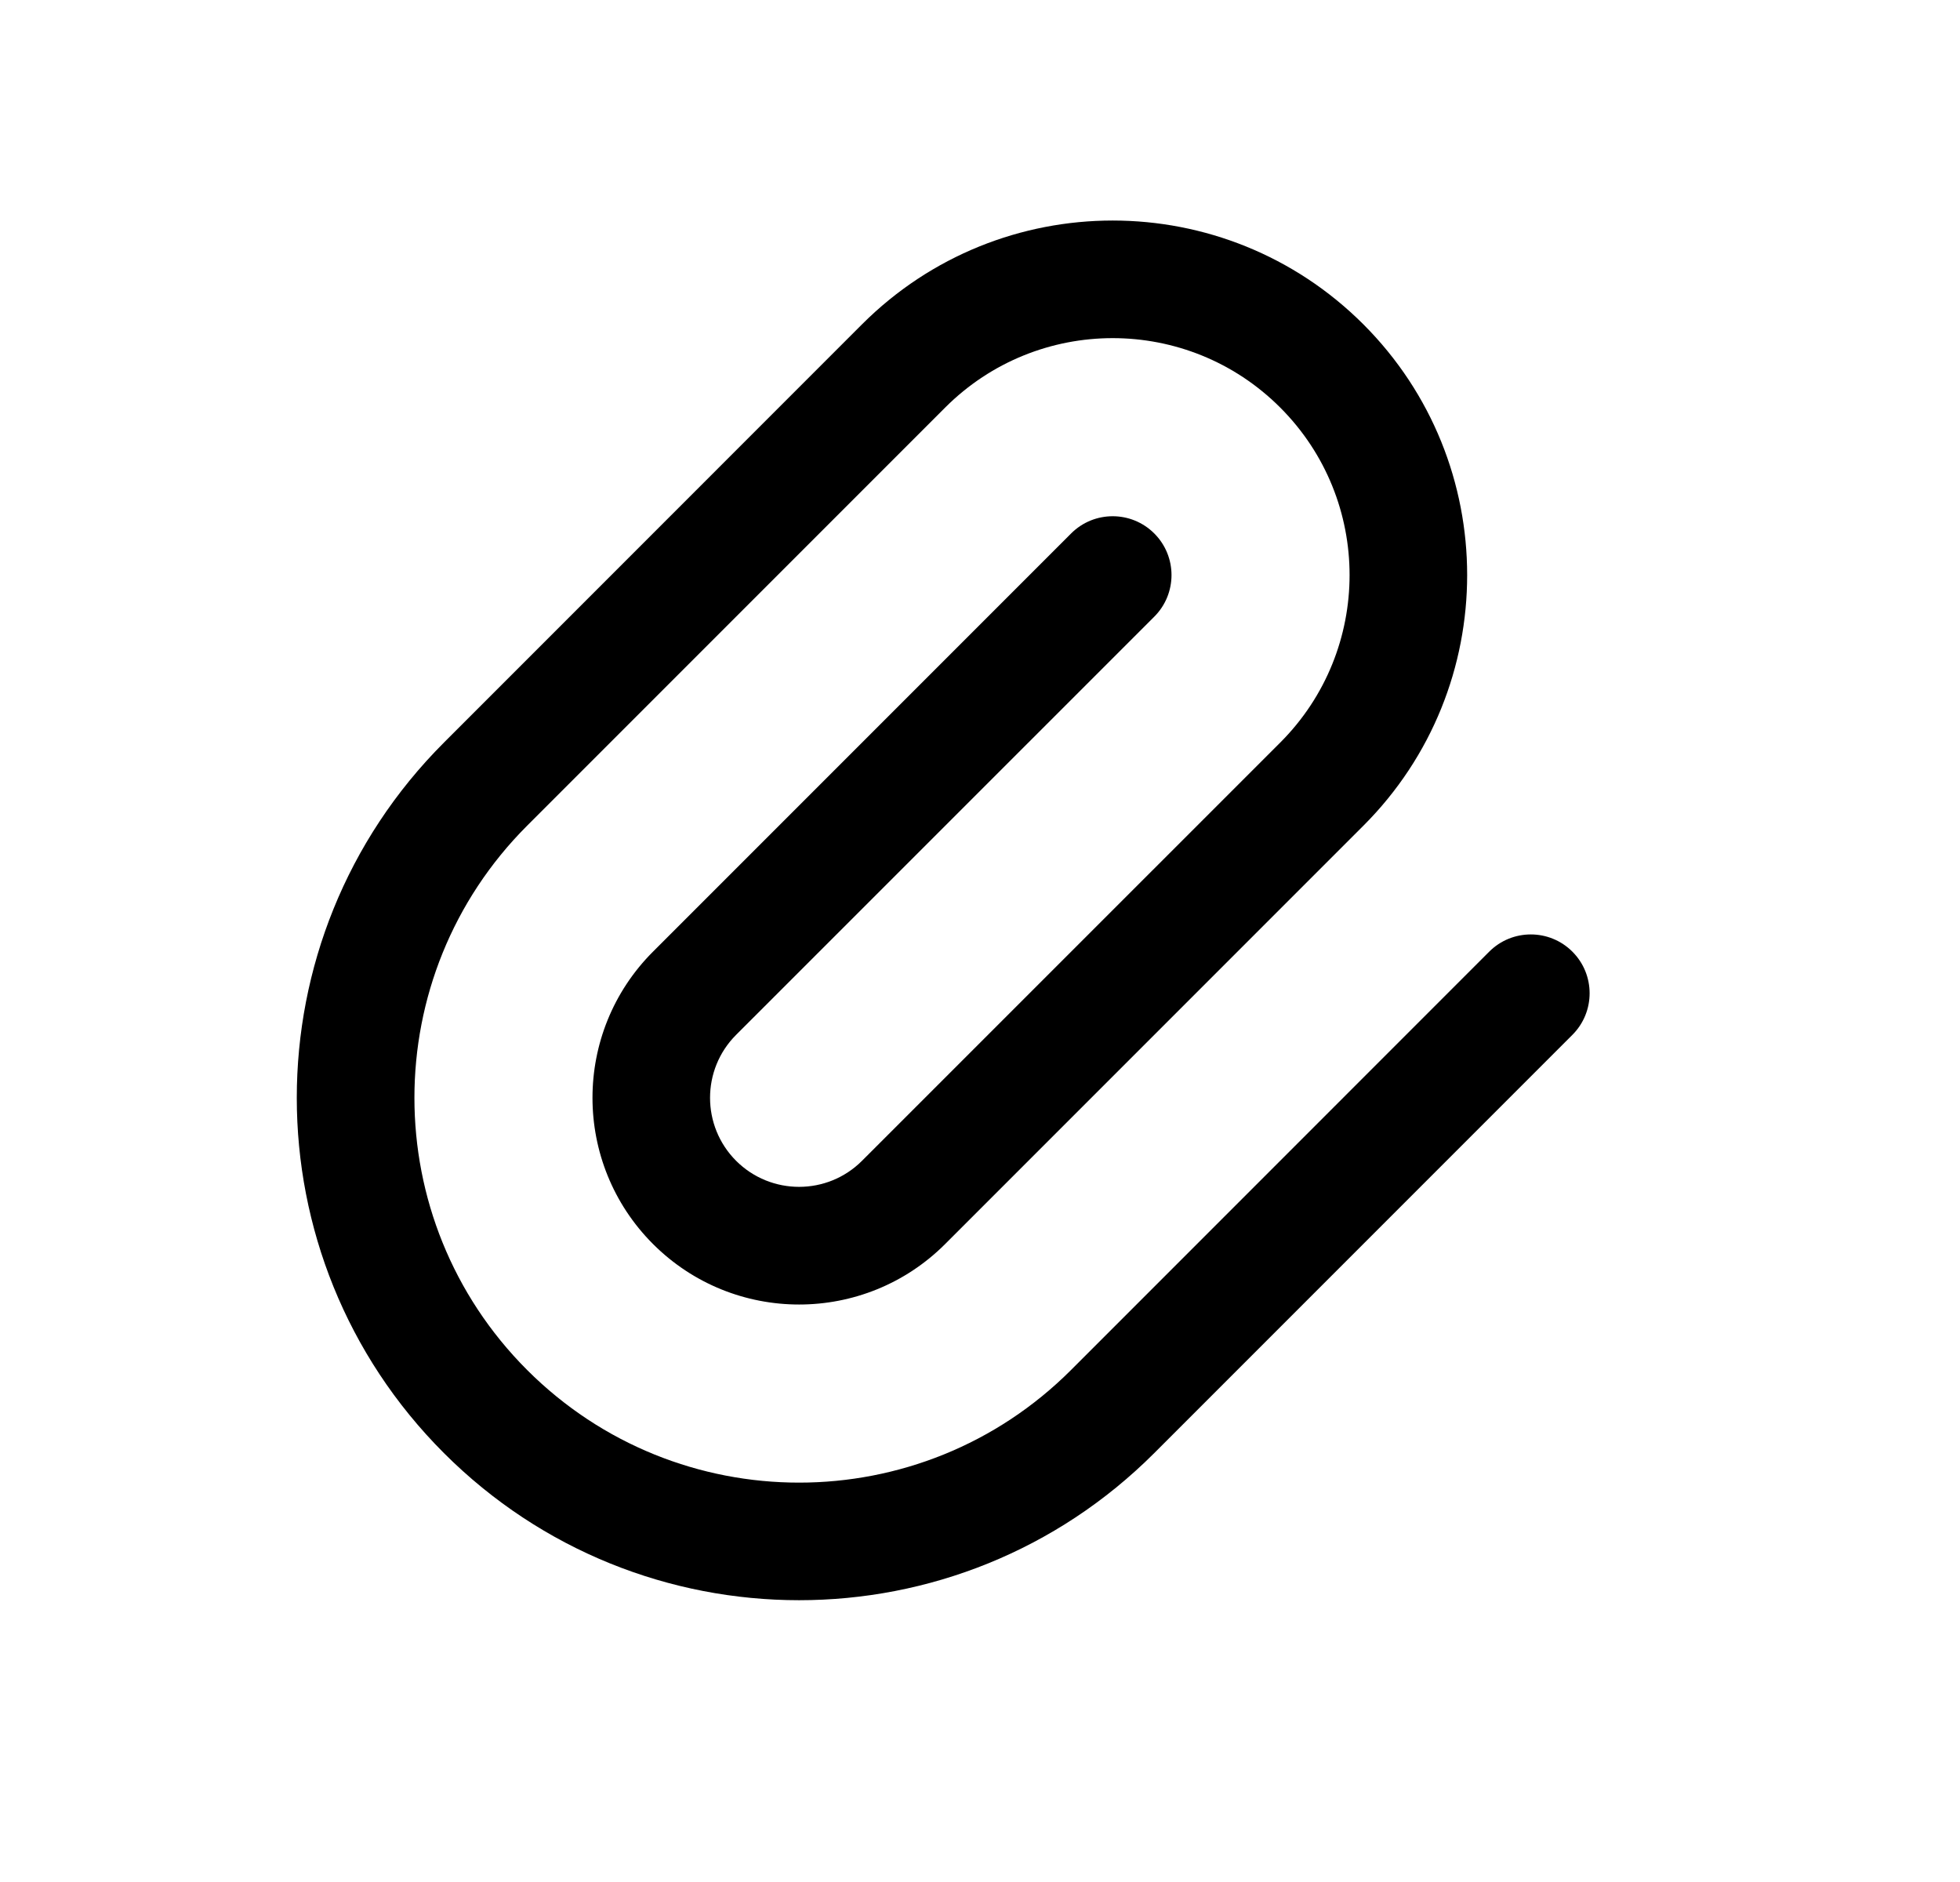 <svg width="25" height="24" viewBox="0 0 25 24" fill="none" xmlns="http://www.w3.org/2000/svg">
<path fill-rule="evenodd" clip-rule="evenodd" d="M10.995 4.136C12.761 2.371 15.624 2.371 17.39 4.136C19.155 5.902 19.155 8.765 17.39 10.53L12.056 15.864C11.027 16.893 9.358 16.893 8.329 15.864C7.3 14.834 7.3 13.165 8.329 12.136L13.662 6.803C13.955 6.51 14.43 6.51 14.723 6.803C15.016 7.096 15.016 7.571 14.723 7.864L9.389 13.197C8.946 13.64 8.946 14.359 9.389 14.803C9.833 15.246 10.552 15.246 10.995 14.803L16.329 9.47C17.509 8.29 17.509 6.377 16.329 5.197C15.149 4.017 13.236 4.017 12.056 5.197L6.723 10.53C4.807 12.447 4.807 15.553 6.723 17.47C8.639 19.386 11.746 19.386 13.662 17.47L18.995 12.136C19.288 11.843 19.763 11.843 20.056 12.136C20.349 12.429 20.349 12.904 20.056 13.197L14.723 18.53C12.221 21.032 8.164 21.032 5.662 18.53C3.16 16.028 3.16 11.972 5.662 9.47L10.995 4.136Z" fill="black"/>
</svg>
